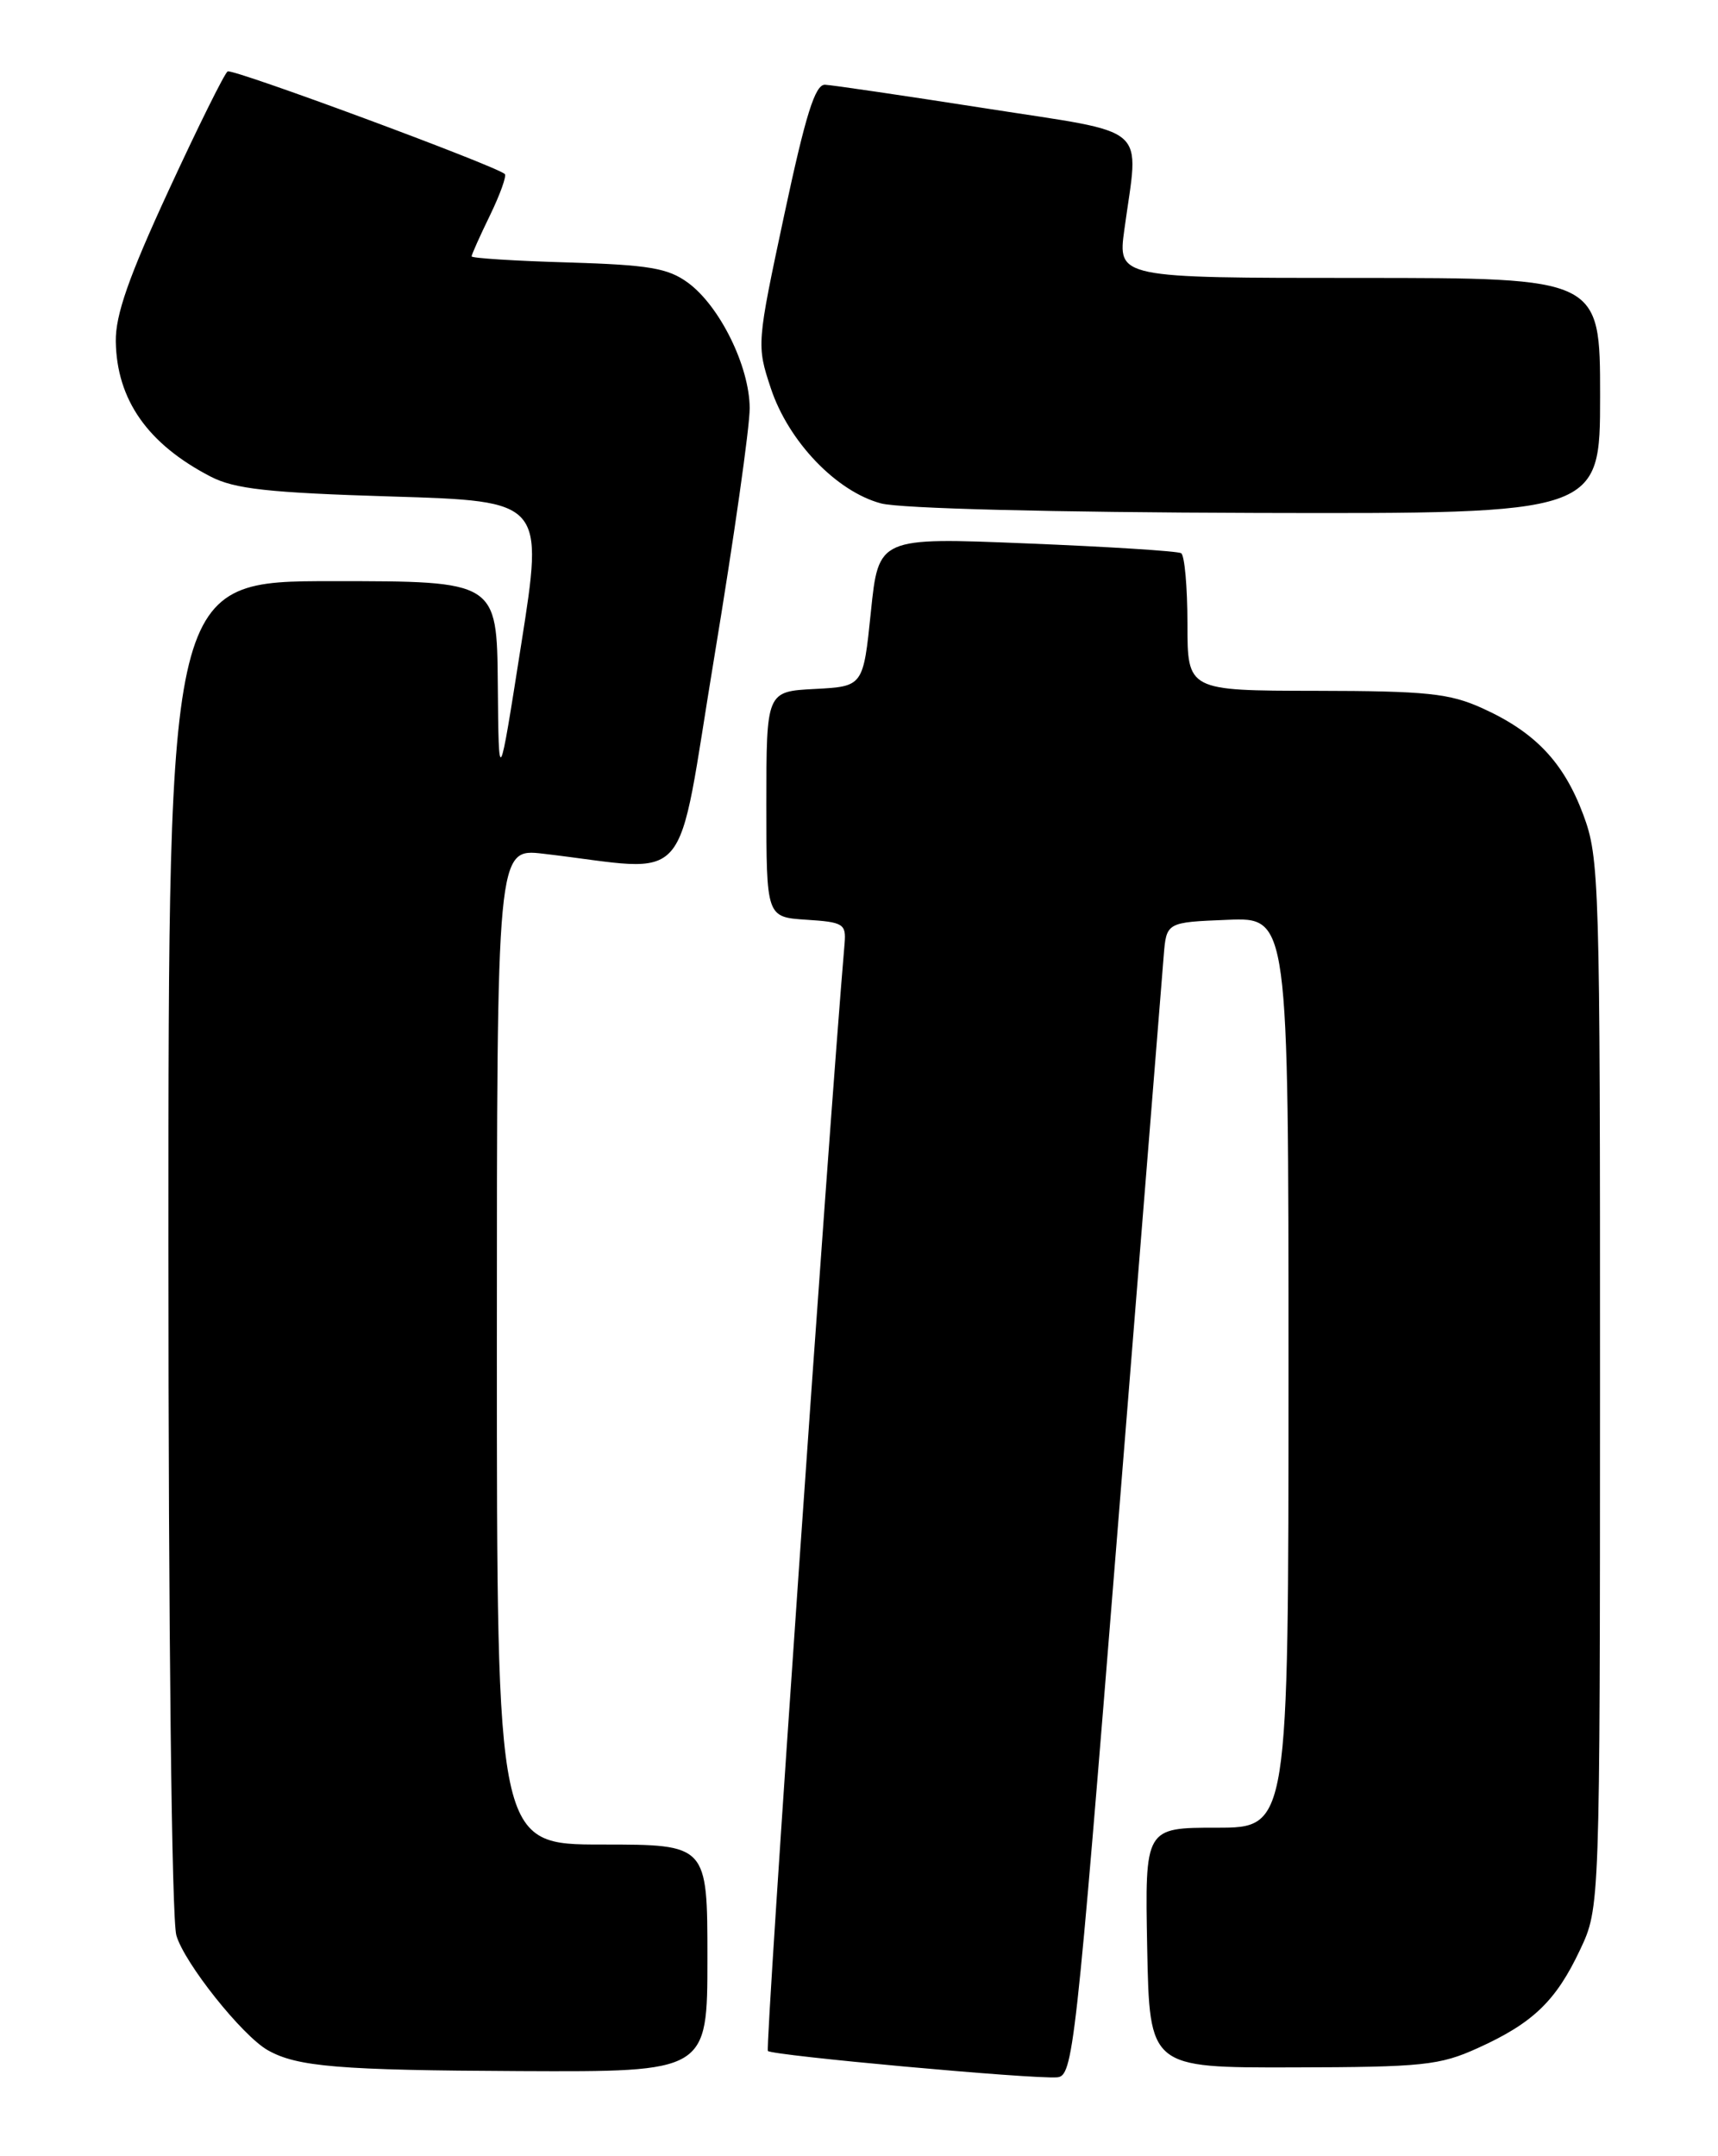 <?xml version="1.0" encoding="UTF-8" standalone="no"?>
<!DOCTYPE svg PUBLIC "-//W3C//DTD SVG 1.1//EN" "http://www.w3.org/Graphics/SVG/1.1/DTD/svg11.dtd" >
<svg xmlns="http://www.w3.org/2000/svg" xmlns:xlink="http://www.w3.org/1999/xlink" version="1.1" viewBox="0 0 204 256">
 <g >
 <path fill="currentColor"
d=" M 132.68 182.00 C 135.53 146.52 138.00 115.70 138.18 113.50 C 138.50 109.50 138.50 109.50 145.75 109.21 C 153.00 108.91 153.00 108.91 153.00 162.96 C 153.00 217.00 153.00 217.00 144.47 217.00 C 135.95 217.00 135.95 217.00 136.22 231.25 C 136.50 245.50 136.50 245.50 153.50 245.46 C 168.97 245.43 170.95 245.22 175.49 243.16 C 182.03 240.20 184.76 237.57 187.62 231.50 C 189.98 226.50 189.98 226.50 189.99 164.29 C 190.00 104.48 189.92 101.87 188.00 96.72 C 185.67 90.49 182.28 86.92 176.00 84.08 C 172.11 82.32 169.42 82.04 156.25 82.02 C 141.00 82.00 141.00 82.00 141.00 74.06 C 141.00 69.69 140.66 65.92 140.25 65.68 C 139.84 65.43 131.59 64.91 121.91 64.52 C 104.32 63.80 104.32 63.80 103.41 72.65 C 102.50 81.50 102.50 81.50 96.75 81.80 C 91.00 82.10 91.00 82.10 91.00 95.50 C 91.00 108.89 91.00 108.89 95.75 109.20 C 100.14 109.48 100.48 109.69 100.29 112.00 C 98.32 135.09 90.83 243.16 91.18 243.51 C 91.72 244.05 122.48 246.86 125.50 246.64 C 127.42 246.51 127.71 243.92 132.68 182.00 Z  M 84.00 232.50 C 84.00 219.00 84.00 219.00 71.50 219.00 C 59.00 219.00 59.00 219.00 59.00 159.86 C 59.00 100.72 59.00 100.72 64.50 101.36 C 82.56 103.46 80.14 106.25 84.84 77.87 C 87.15 63.92 89.03 50.68 89.02 48.46 C 89.00 43.50 85.46 36.32 81.68 33.56 C 79.31 31.83 77.05 31.45 67.43 31.16 C 61.14 30.98 56.00 30.65 56.00 30.44 C 56.00 30.23 56.98 28.03 58.19 25.55 C 59.39 23.07 60.18 20.87 59.94 20.66 C 58.77 19.64 27.63 8.11 27.03 8.48 C 26.66 8.71 23.50 15.08 20.02 22.62 C 15.29 32.86 13.70 37.40 13.75 40.54 C 13.86 47.46 17.53 52.71 25.00 56.58 C 27.86 58.06 31.82 58.50 46.53 58.95 C 64.57 59.50 64.57 59.50 61.89 76.50 C 59.22 93.50 59.22 93.50 59.11 81.25 C 59.00 69.00 59.00 69.00 39.50 69.00 C 20.00 69.00 20.00 69.00 20.00 147.76 C 20.00 193.77 20.39 227.87 20.94 229.78 C 21.88 233.06 28.76 241.70 31.80 243.42 C 35.28 245.39 40.27 245.80 61.75 245.90 C 84.00 246.00 84.00 246.00 84.00 232.50 Z  M 190.00 47.00 C 190.00 33.00 190.00 33.00 161.36 33.00 C 132.72 33.00 132.72 33.00 133.51 27.25 C 135.24 14.56 136.86 15.97 117.00 12.86 C 107.38 11.36 98.81 10.10 97.97 10.06 C 96.79 10.01 95.67 13.59 93.13 25.48 C 89.85 40.84 89.84 41.00 91.53 46.10 C 93.63 52.43 99.32 58.36 104.62 59.77 C 106.94 60.38 124.92 60.83 149.25 60.90 C 190.00 61.00 190.00 61.00 190.00 47.00 Z "/>
</g>
</svg>